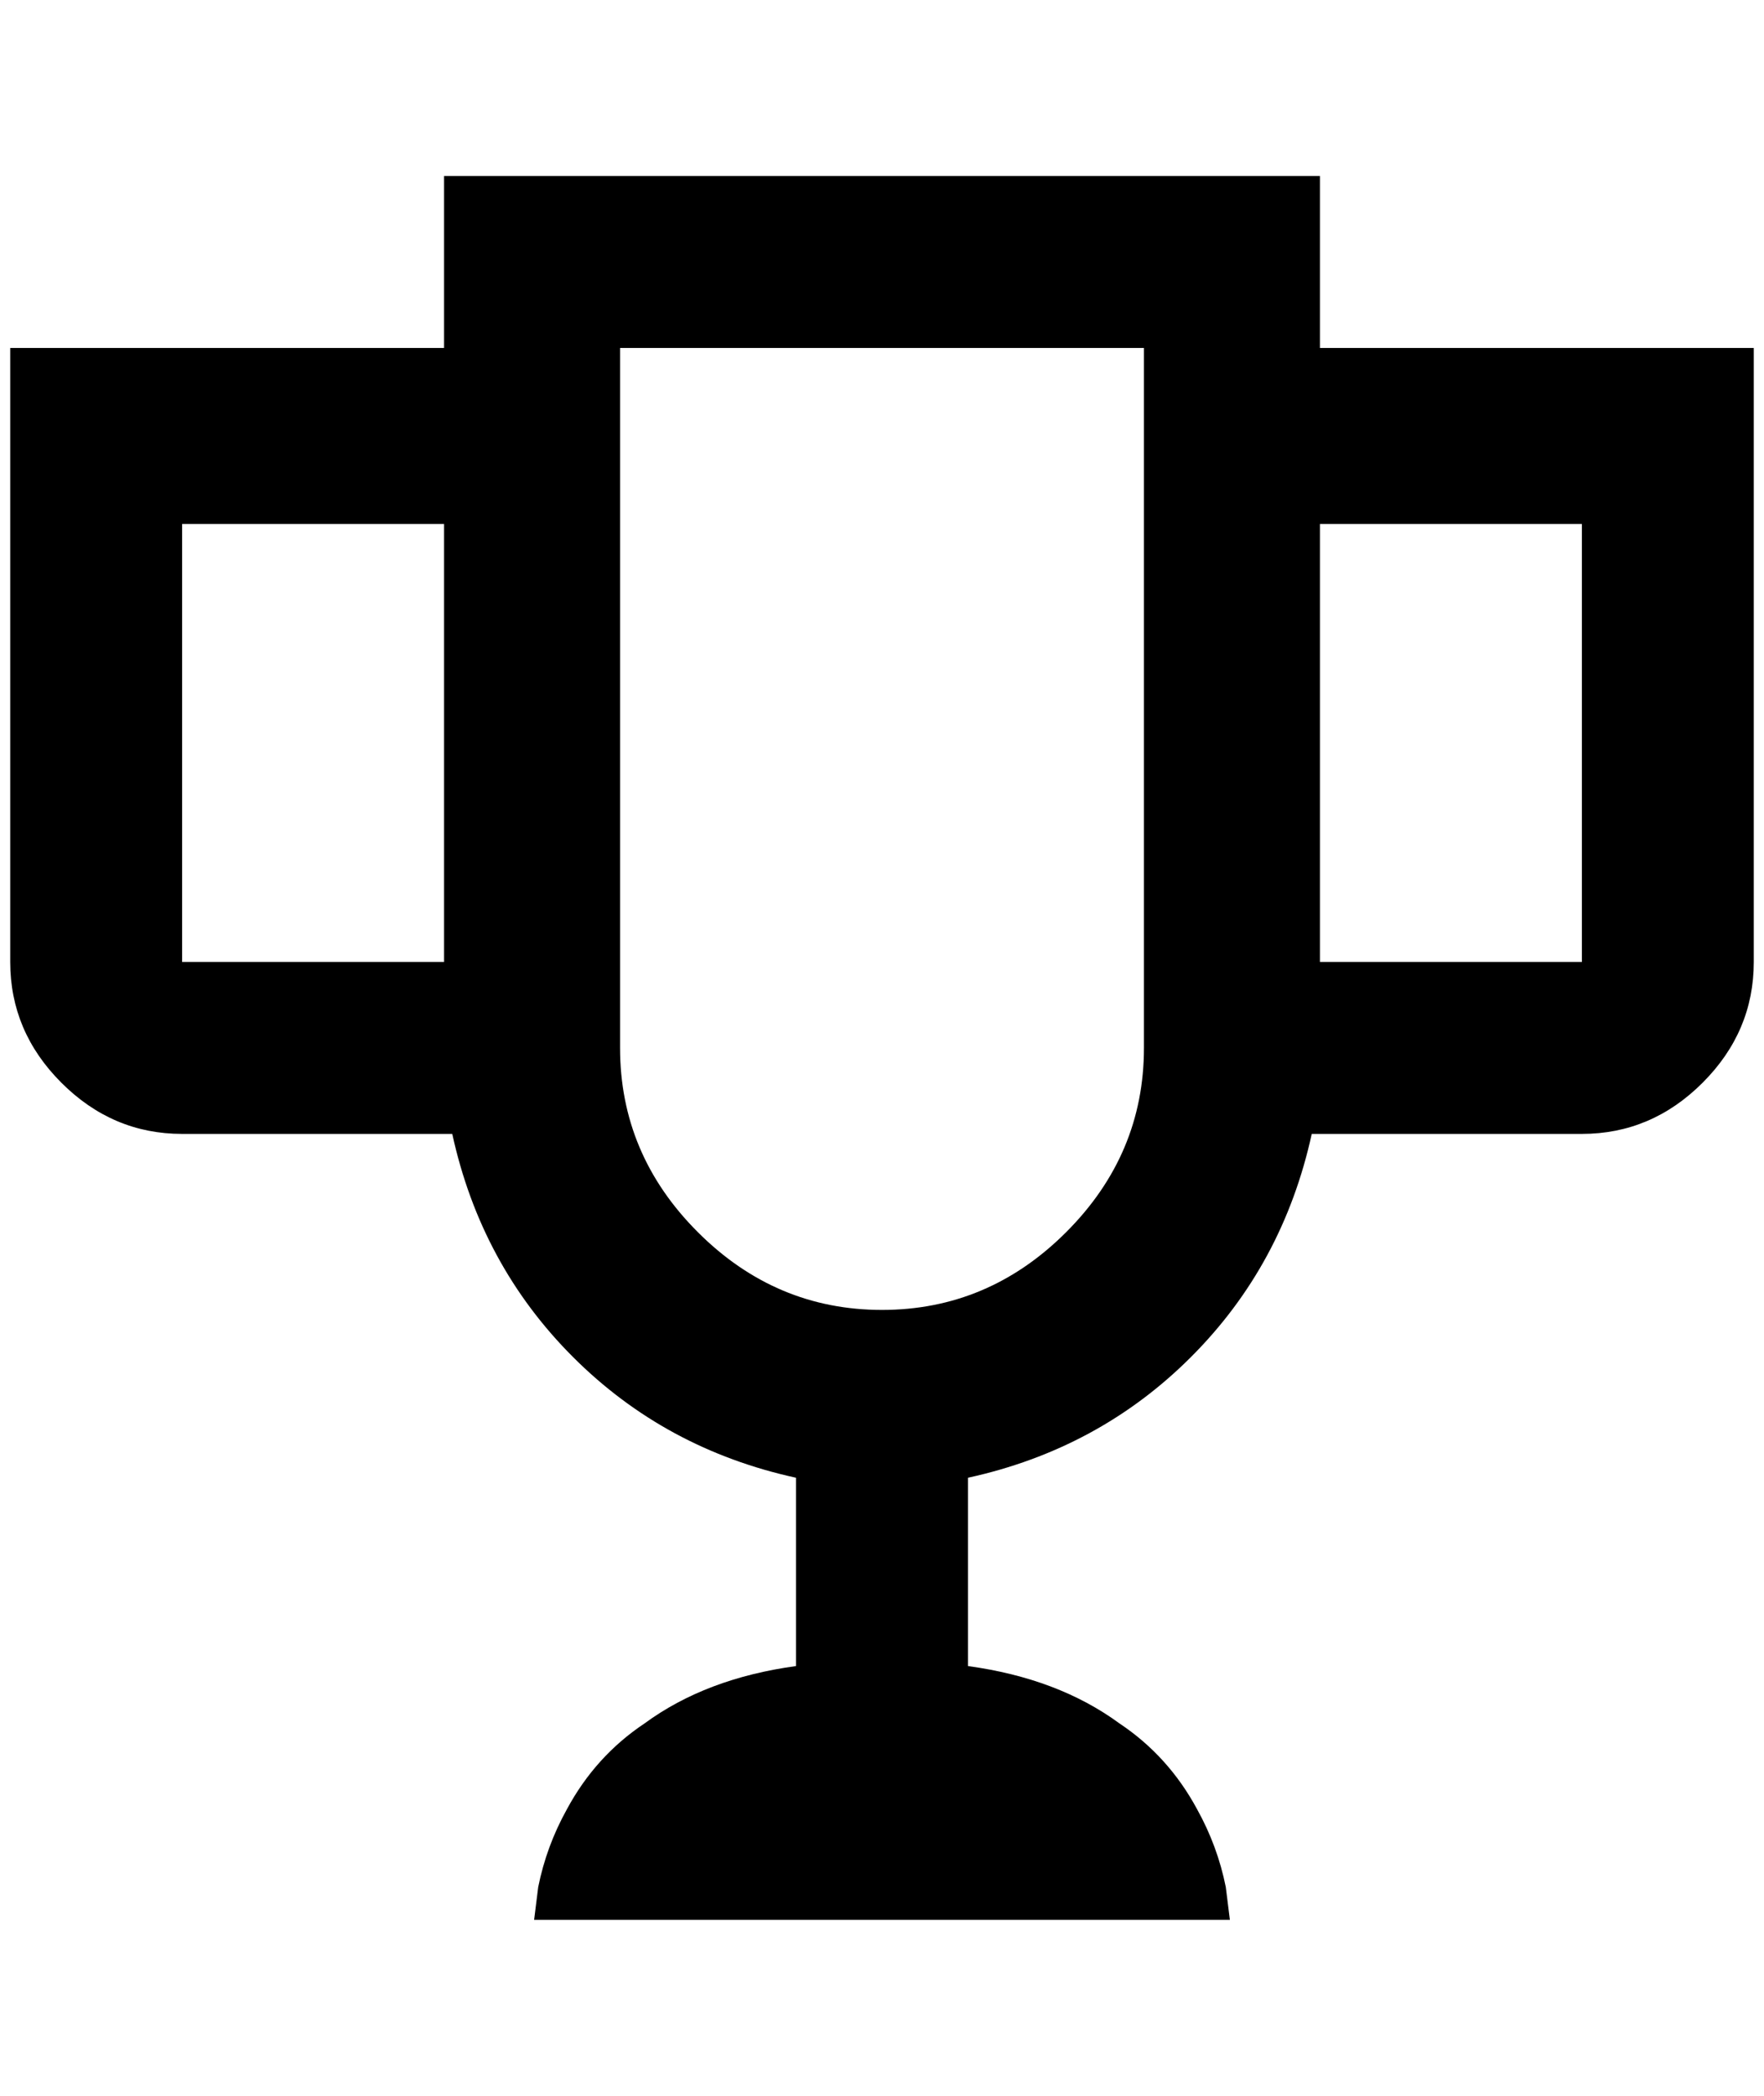 <?xml version="1.0" standalone="no"?>
<!DOCTYPE svg PUBLIC "-//W3C//DTD SVG 1.1//EN" "http://www.w3.org/Graphics/SVG/1.1/DTD/svg11.dtd" >
<svg xmlns="http://www.w3.org/2000/svg" xmlns:xlink="http://www.w3.org/1999/xlink" version="1.1" viewBox="-10 0 1724 2048">
   <path fill="currentColor"
d="M1280 340v-168h-856v168h-424v600q0 68 50 118t118 50h264q28 128 118 218t218 118v184q-88 12 -148 56q-48 32 -76 84q-20 36 -28 76l-4 32h680l-4 -32q-8 -40 -28 -76q-28 -52 -76 -84q-60 -44 -148 -56v-184q128 -28 218 -118t118 -218h264q68 0 118 -50t50 -118v-600
h-424zM168 940v-428h256v428h-256zM1108 1024q0 104 -76 180t-180 76t-180 -76t-76 -180v-684h512v684zM1536 940h-256v-428h256v428z" />
</svg>
